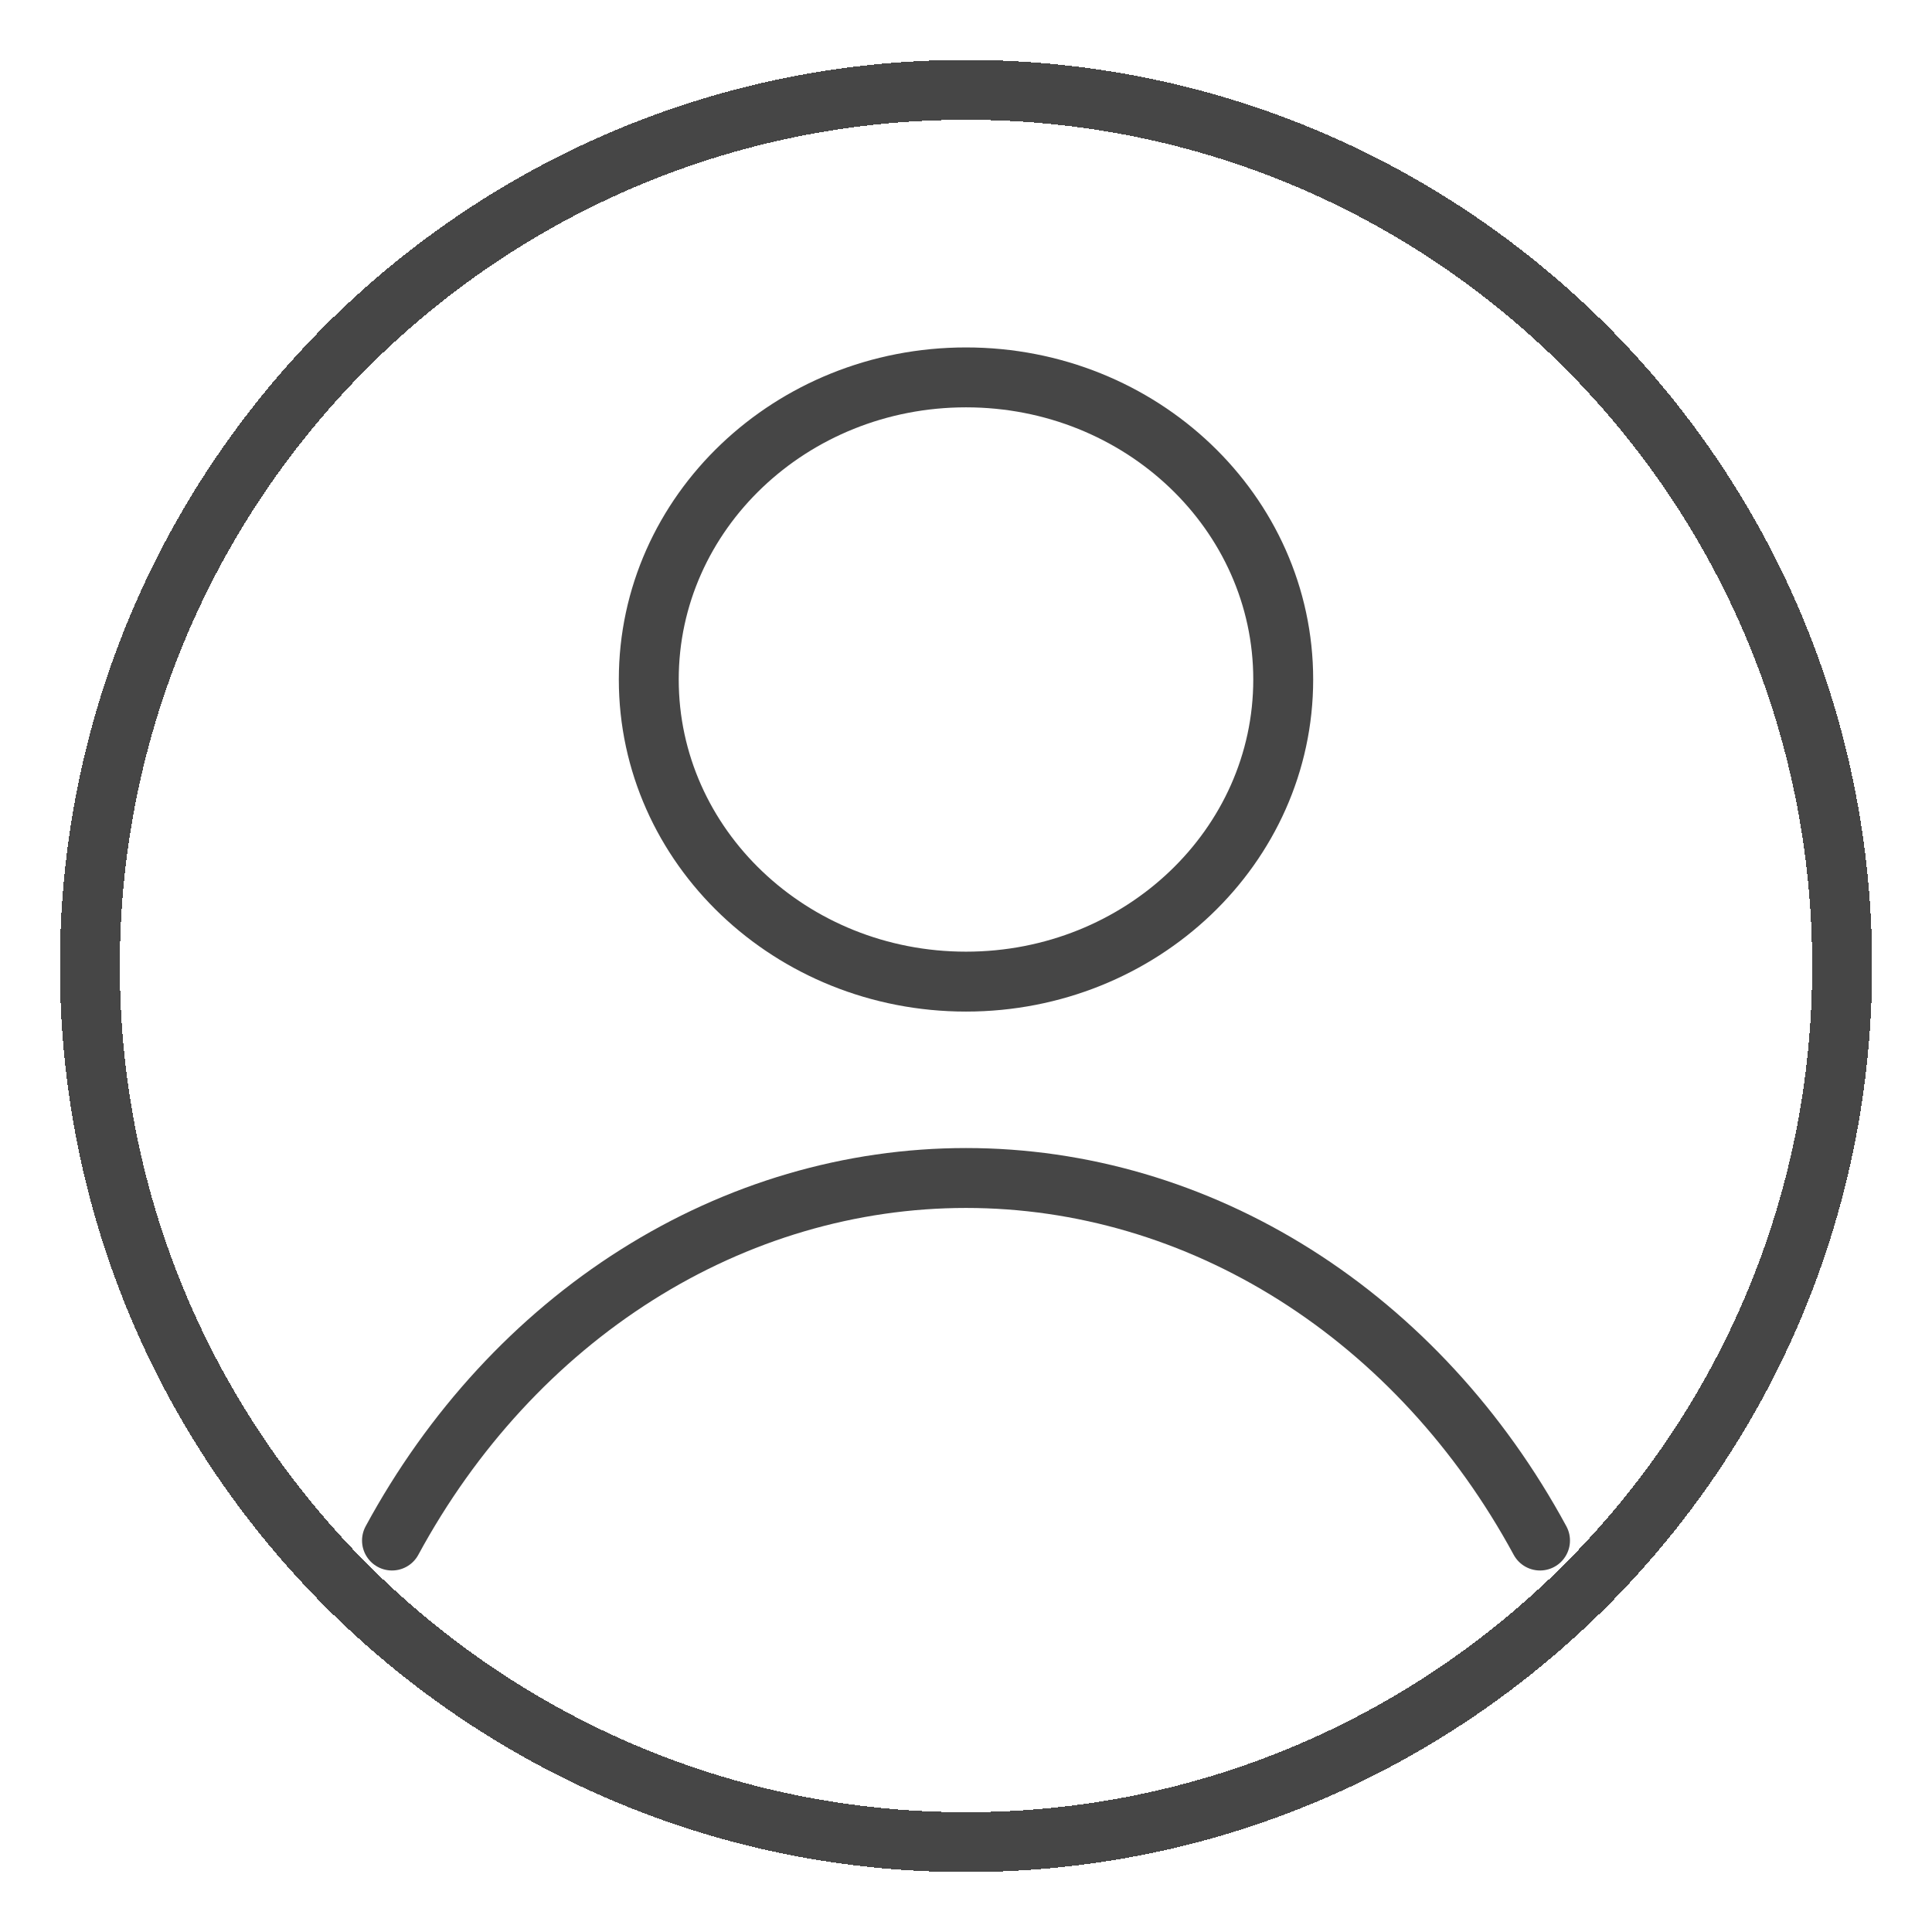 <svg width="129" height="129" viewBox="0 0 129 129" fill="none" xmlns="http://www.w3.org/2000/svg">
<path d="M64.5 65.543C76.198 65.543 85.681 56.512 85.681 45.371C85.681 34.23 76.198 25.198 64.5 25.198C52.802 25.198 43.319 34.23 43.319 45.371C43.319 56.512 52.802 65.543 64.5 65.543Z" stroke="#464646" stroke-width="4" stroke-linecap="round" stroke-linejoin="round"/>
<path d="M26.173 102.862C30.178 95.47 35.808 89.361 42.52 85.121C49.232 80.882 56.802 78.655 64.5 78.655C72.199 78.655 79.769 80.882 86.481 85.121C93.193 89.361 98.823 95.47 102.828 102.862" stroke="#464646" stroke-width="4" stroke-linecap="round" stroke-linejoin="round"/>
<g filter="url(#filter0_d_71_40)">
<path d="M64.5 119C96.809 119 123 92.809 123 60.5C123 28.191 96.809 2 64.5 2C32.191 2 6 28.191 6 60.5C6 92.809 32.191 119 64.5 119Z" stroke="#464646" stroke-width="4" stroke-linecap="round" stroke-linejoin="round" shape-rendering="crispEdges"/>
</g>
<defs>
<filter id="filter0_d_71_40" x="0" y="0" width="129" height="129" filterUnits="userSpaceOnUse" color-interpolation-filters="sRGB">
<feFlood flood-opacity="0" result="BackgroundImageFix"/>
<feColorMatrix in="SourceAlpha" type="matrix" values="0 0 0 0 0 0 0 0 0 0 0 0 0 0 0 0 0 0 127 0" result="hardAlpha"/>
<feOffset dy="4"/>
<feGaussianBlur stdDeviation="2"/>
<feComposite in2="hardAlpha" operator="out"/>
<feColorMatrix type="matrix" values="0 0 0 0 0 0 0 0 0 0 0 0 0 0 0 0 0 0 0.25 0"/>
<feBlend mode="normal" in2="BackgroundImageFix" result="effect1_dropShadow_71_40"/>
<feBlend mode="normal" in="SourceGraphic" in2="effect1_dropShadow_71_40" result="shape"/>
</filter>
</defs>
</svg>

